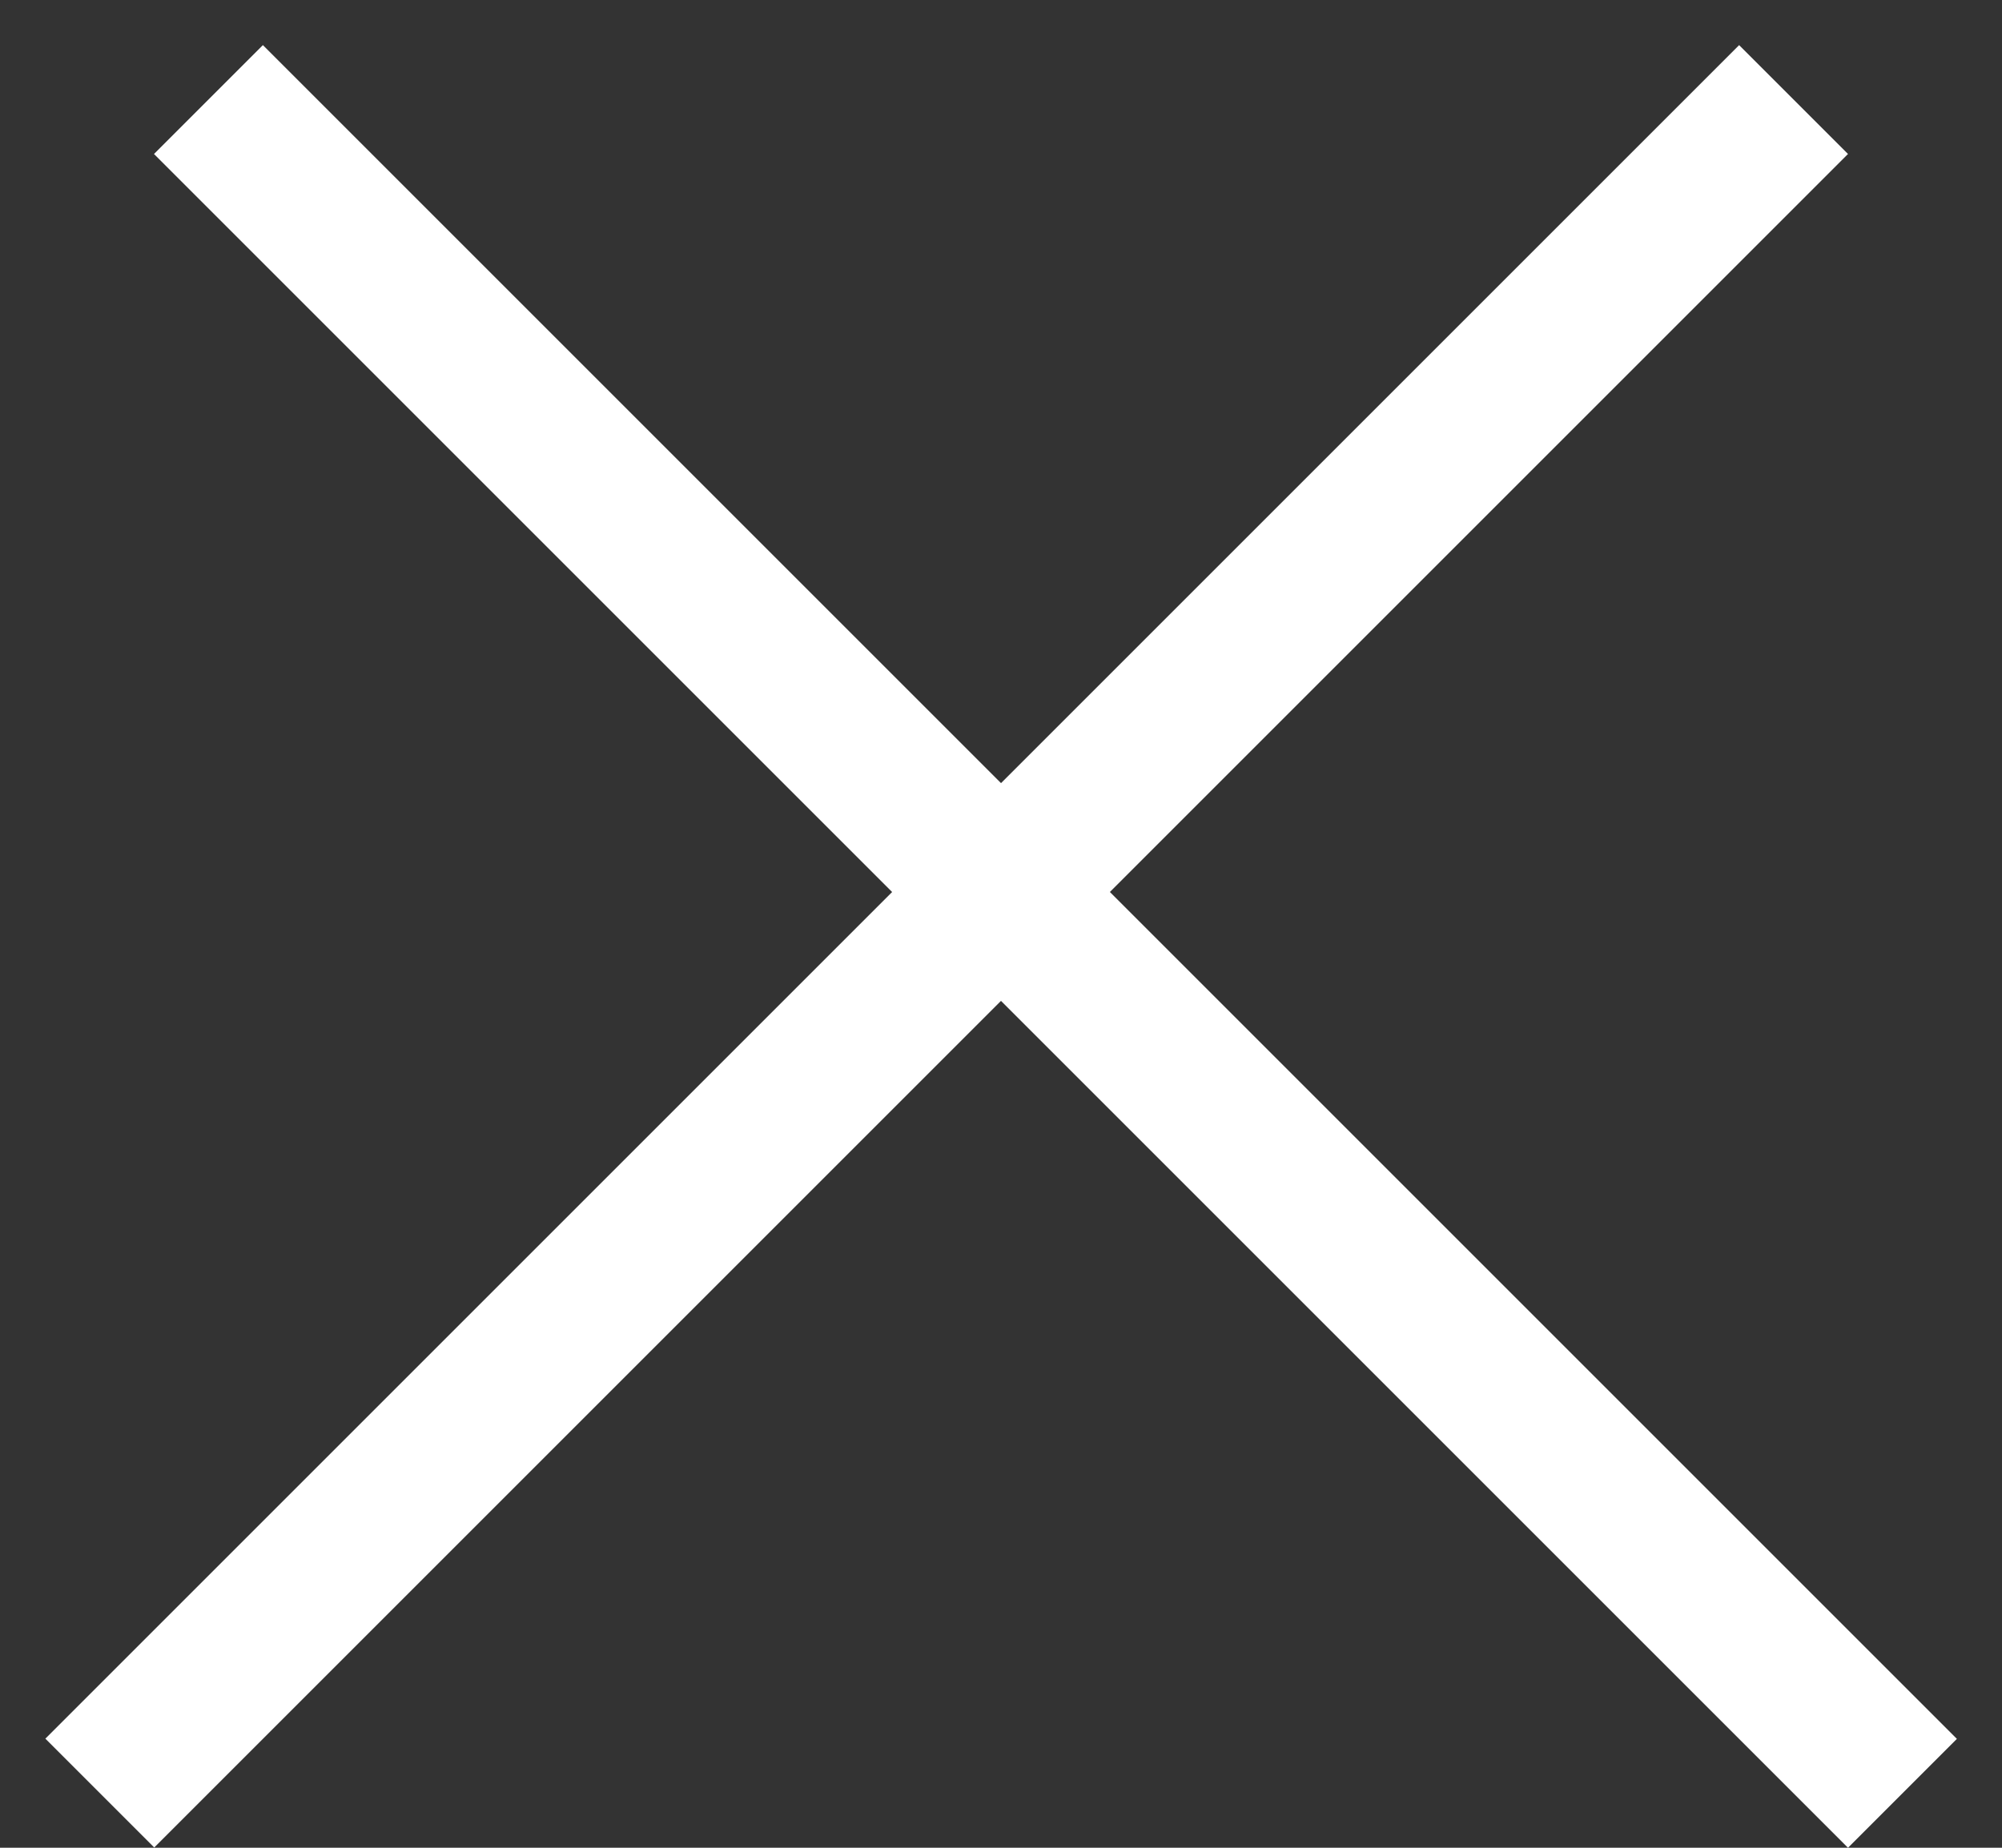 <svg width="26" height="24" viewBox="0 0 26 24" fill="none" xmlns="http://www.w3.org/2000/svg">
<rect x="0" y="0" width="26" height="24" fill="#333333" stroke="none"/>
<line x1="2.707" y1="1.293" x2="24.707" y2="23.293" stroke="white" stroke-width="2"/>
<line y1="-1" x2="31.113" y2="-1" transform="matrix(-0.707 0.707 0.707 0.707 24 2)" stroke="white" stroke-width="2"/>
</svg>
